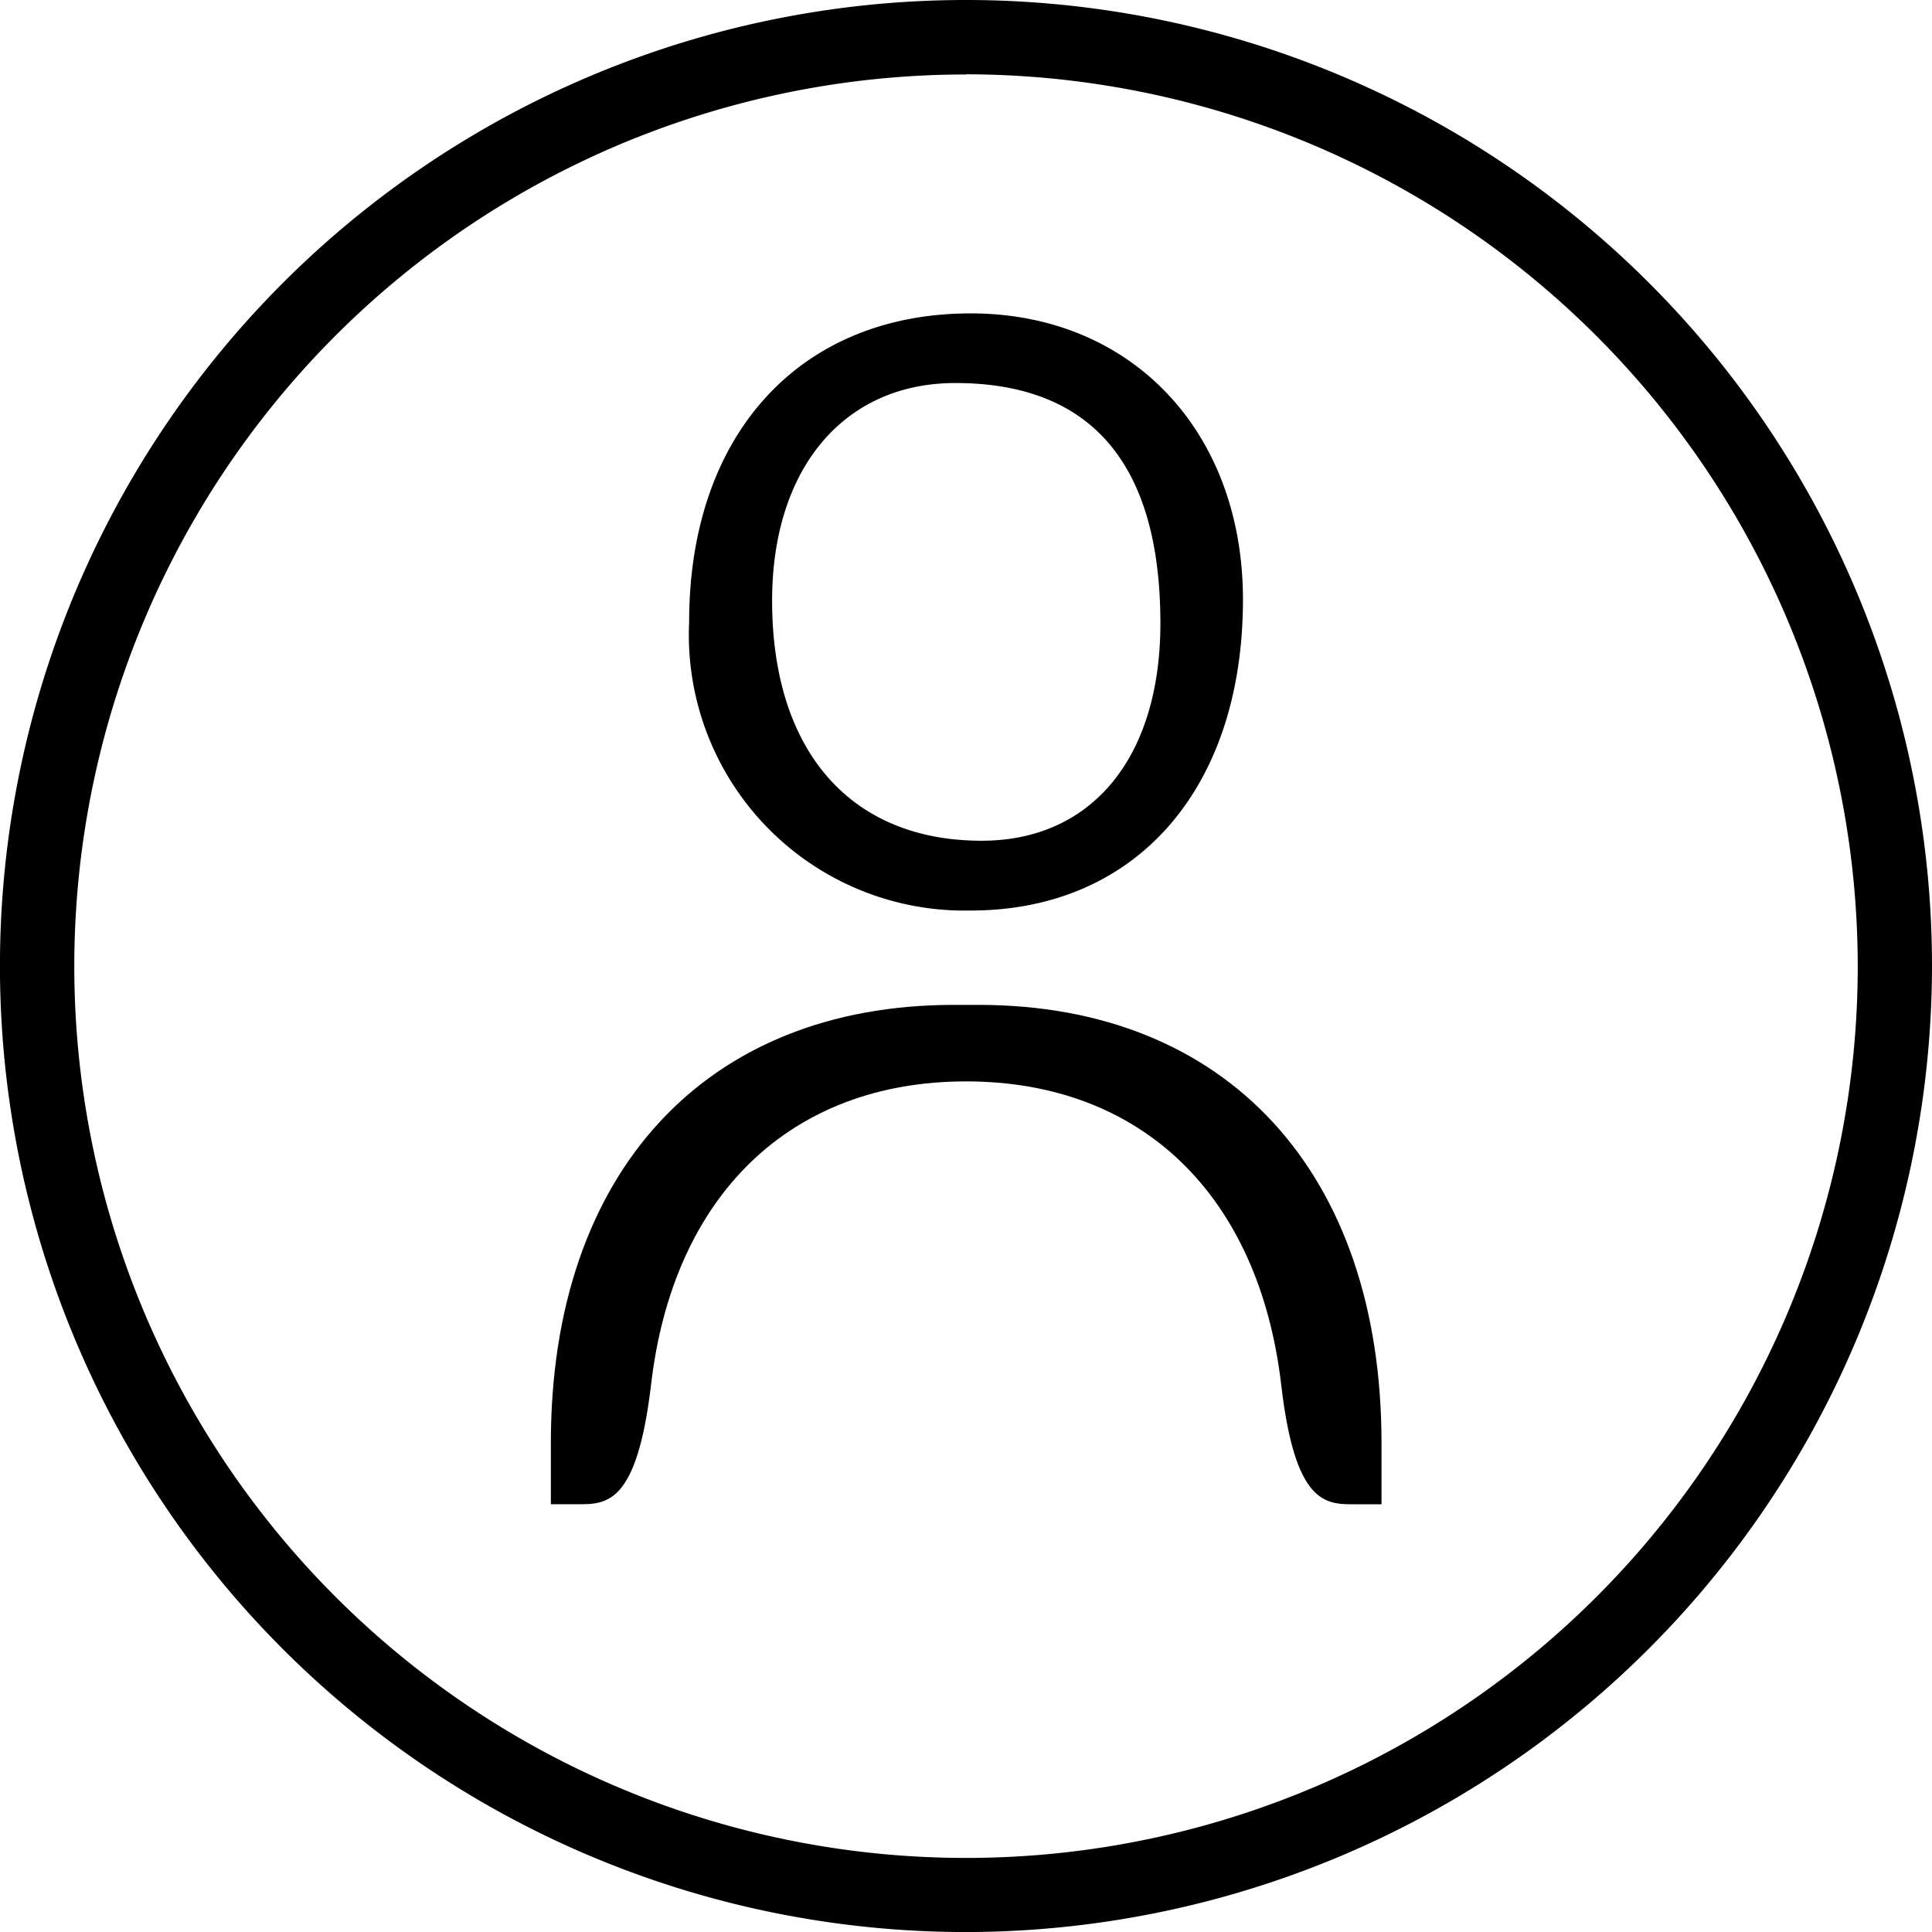 <svg xmlns="http://www.w3.org/2000/svg" width="41.915" height="41.916" viewBox="0 0 41.915 41.916">
  <g id="Mon_compte" data-name="Mon compte" transform="translate(-986.979 -2050.98)">
    <g id="Groupe_3307" data-name="Groupe 3307" transform="translate(986.979 2050.98)">
      <path id="Soustraction_32" data-name="Soustraction 32" d="M6.109,12.955A5.983,5.983,0,0,1,0,6.694C0,2.627,2.4,0,6.109,0c3.477,0,5.906,2.553,5.906,6.208C12.015,10.306,9.7,12.955,6.109,12.955ZM5.774,1.511C3.358,1.511,1.8,3.365,1.8,6.232c0,3.261,1.7,5.209,4.546,5.209,2.392,0,3.878-1.808,3.878-4.719C10.222,3.265,8.725,1.511,5.774,1.511Z" transform="translate(14.951 6.799)"/>
      <path id="Tracé_1423" data-name="Tracé 1423" d="M411.4,779.013c3.8,0,6.353,2.46,6.837,6.58.3,2.595.959,2.595,1.592,2.595h.584l0-1.33c0-5.864-3.35-9.505-8.742-9.505h-.537c-5.392,0-8.742,3.641-8.742,9.5l0,1.334h.584c.63,0,1.283,0,1.59-2.595C405.045,781.473,407.6,779.013,411.4,779.013Z" transform="translate(-390.441 -755.552)"/>
      <g id="Groupe_3306" data-name="Groupe 3306" transform="translate(0 0)">
        <path id="Tracé_1424" data-name="Tracé 1424" d="M393.686,765.137a20.958,20.958,0,1,1,20.957-20.958A20.982,20.982,0,0,1,393.686,765.137Zm0-40.3a19.346,19.346,0,1,0,19.346,19.346A19.368,19.368,0,0,0,393.686,724.833Z" transform="translate(-372.728 -723.221)"/>
      </g>
    </g>
  </g>
</svg>
